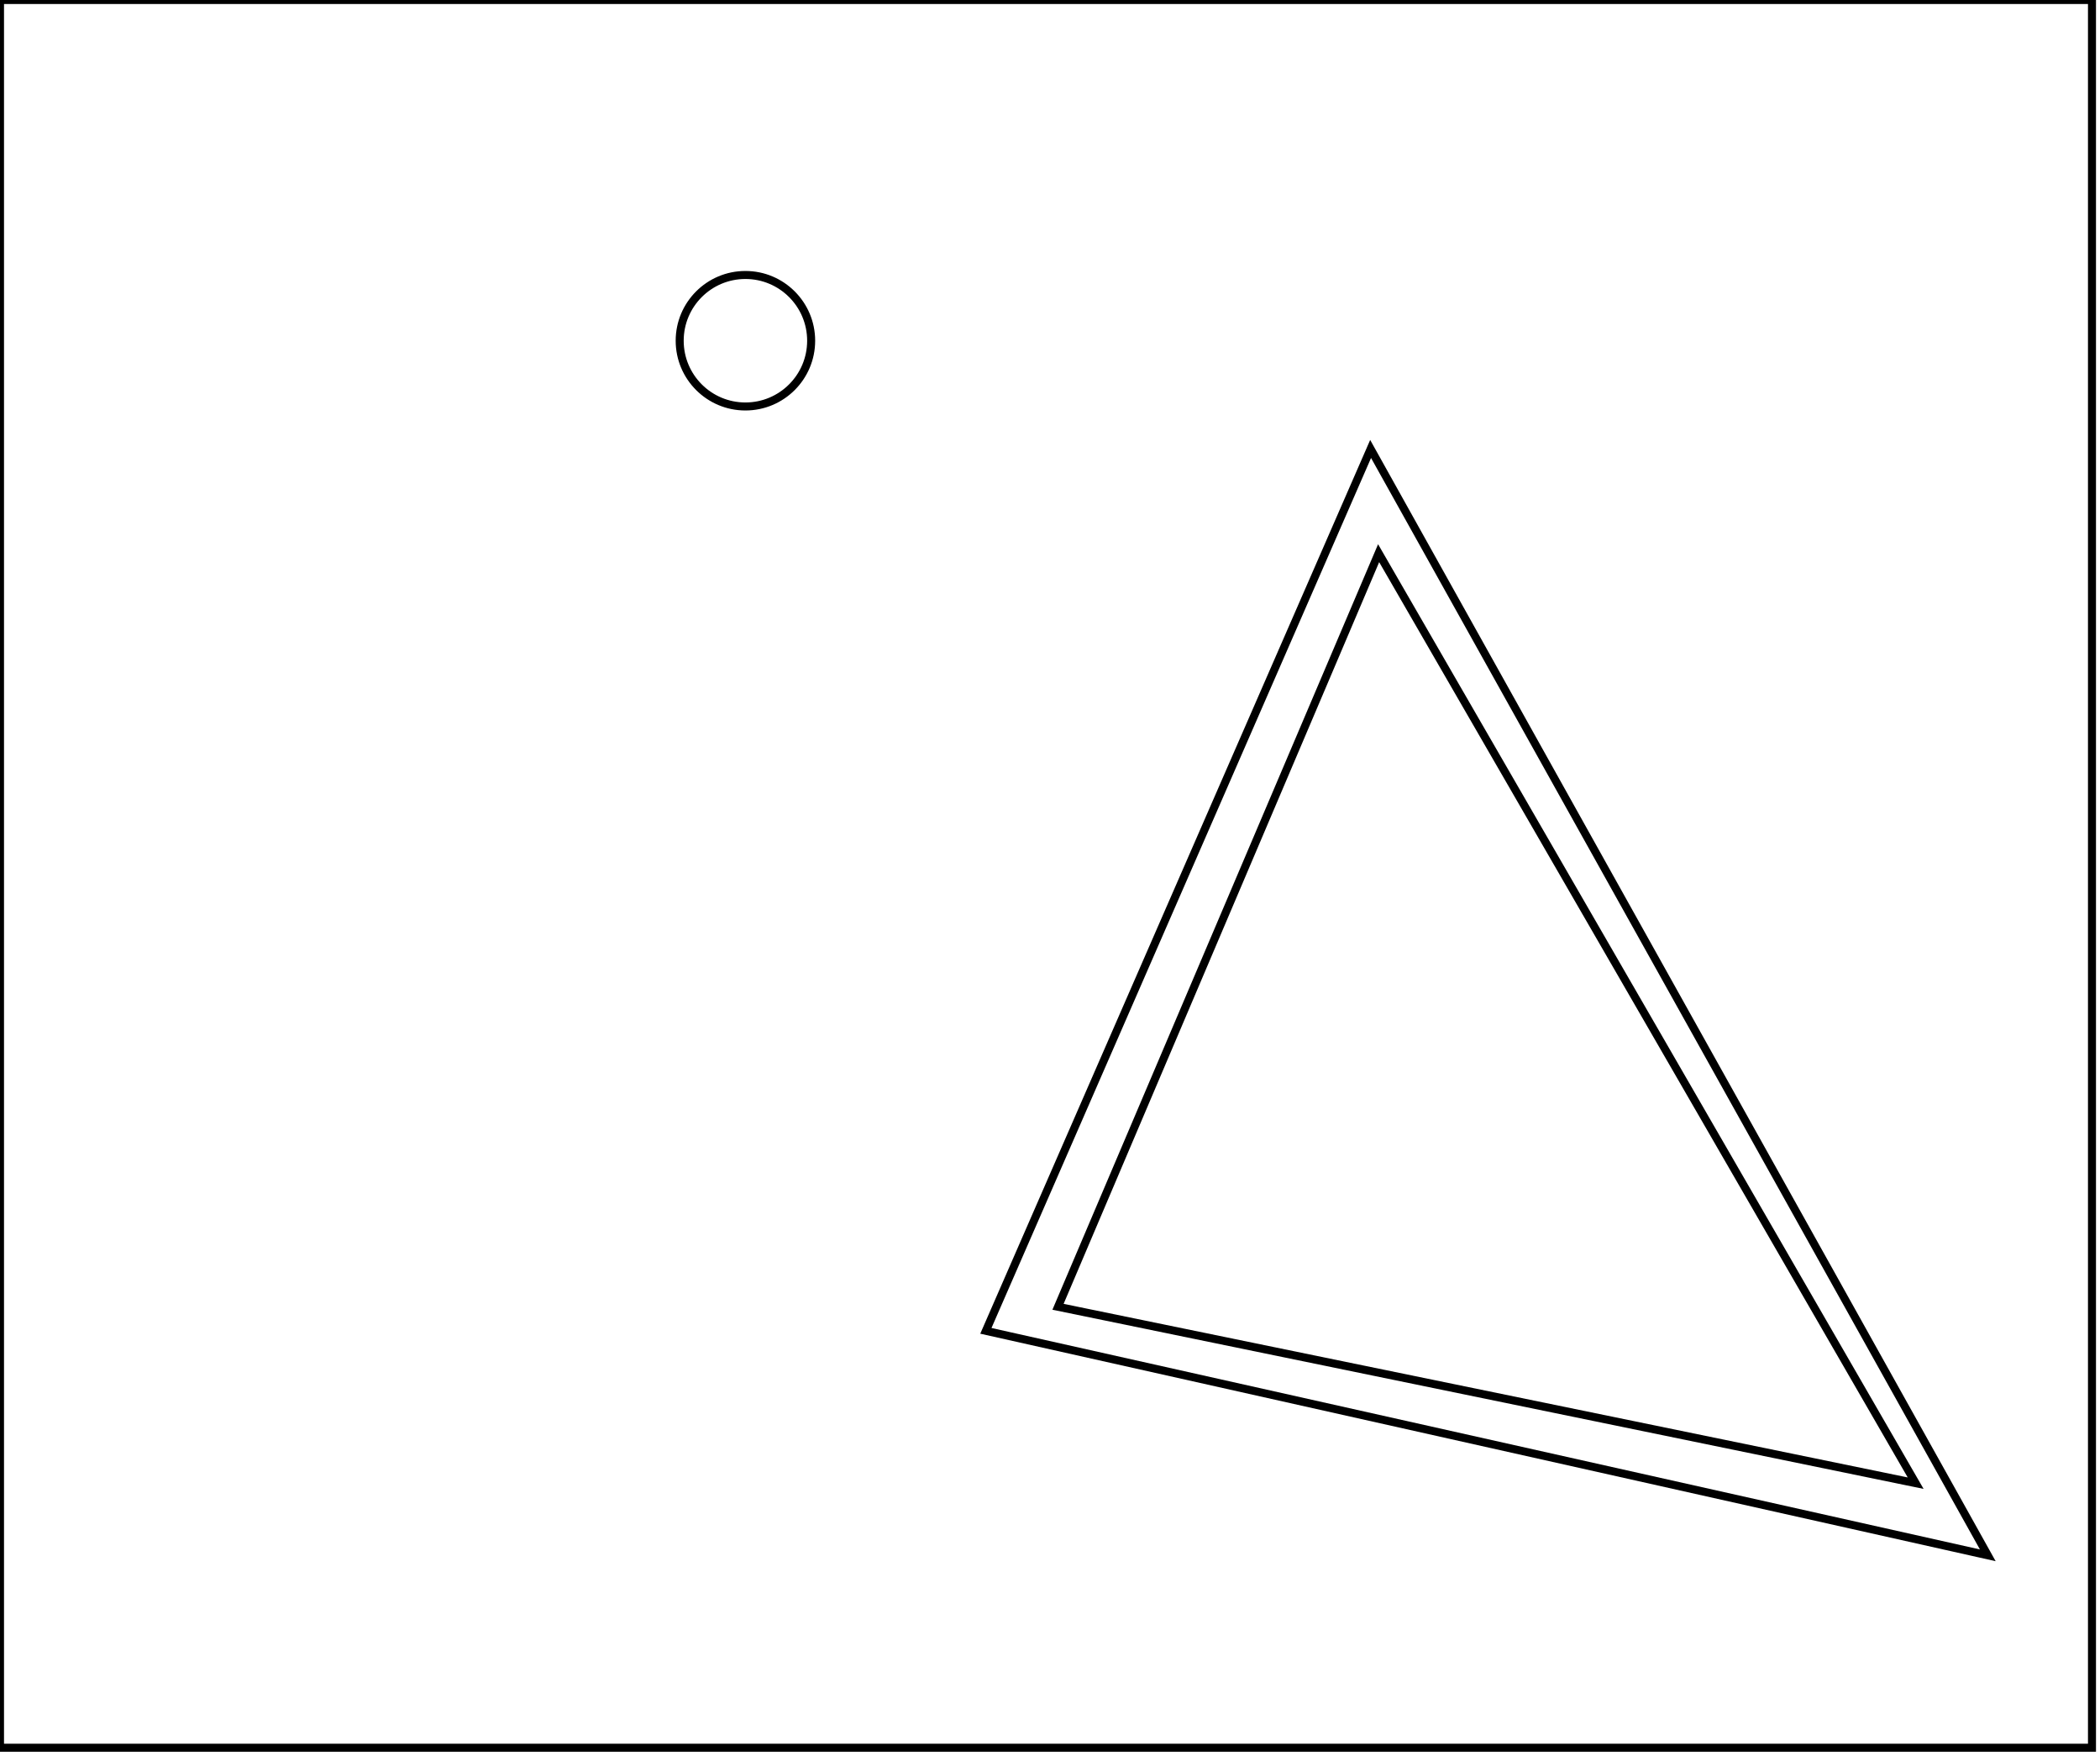 <?xml version="1.0" encoding="utf-8" ?>
<svg baseProfile="full" height="219" version="1.1" width="262" xmlns="http://www.w3.org/2000/svg" xmlns:ev="http://www.w3.org/2001/xml-events" xmlns:xlink="http://www.w3.org/1999/xlink"><defs /><rect fill="white" height="219" width="262" x="0" y="0" /><path d="M 172,69 L 132,163 L 239,185 Z" fill="none" stroke="black" stroke-width="1" /><path d="M 171,56 L 248,194 L 123,166 Z" fill="none" stroke="black" stroke-width="1" /><circle cx="93.0" cy="42.5" fill="none" r="8.201" stroke="black" stroke-width="1" /><path d="M 0,0 L 0,218 L 261,218 L 261,0 Z" fill="none" stroke="black" stroke-width="1" /></svg>
